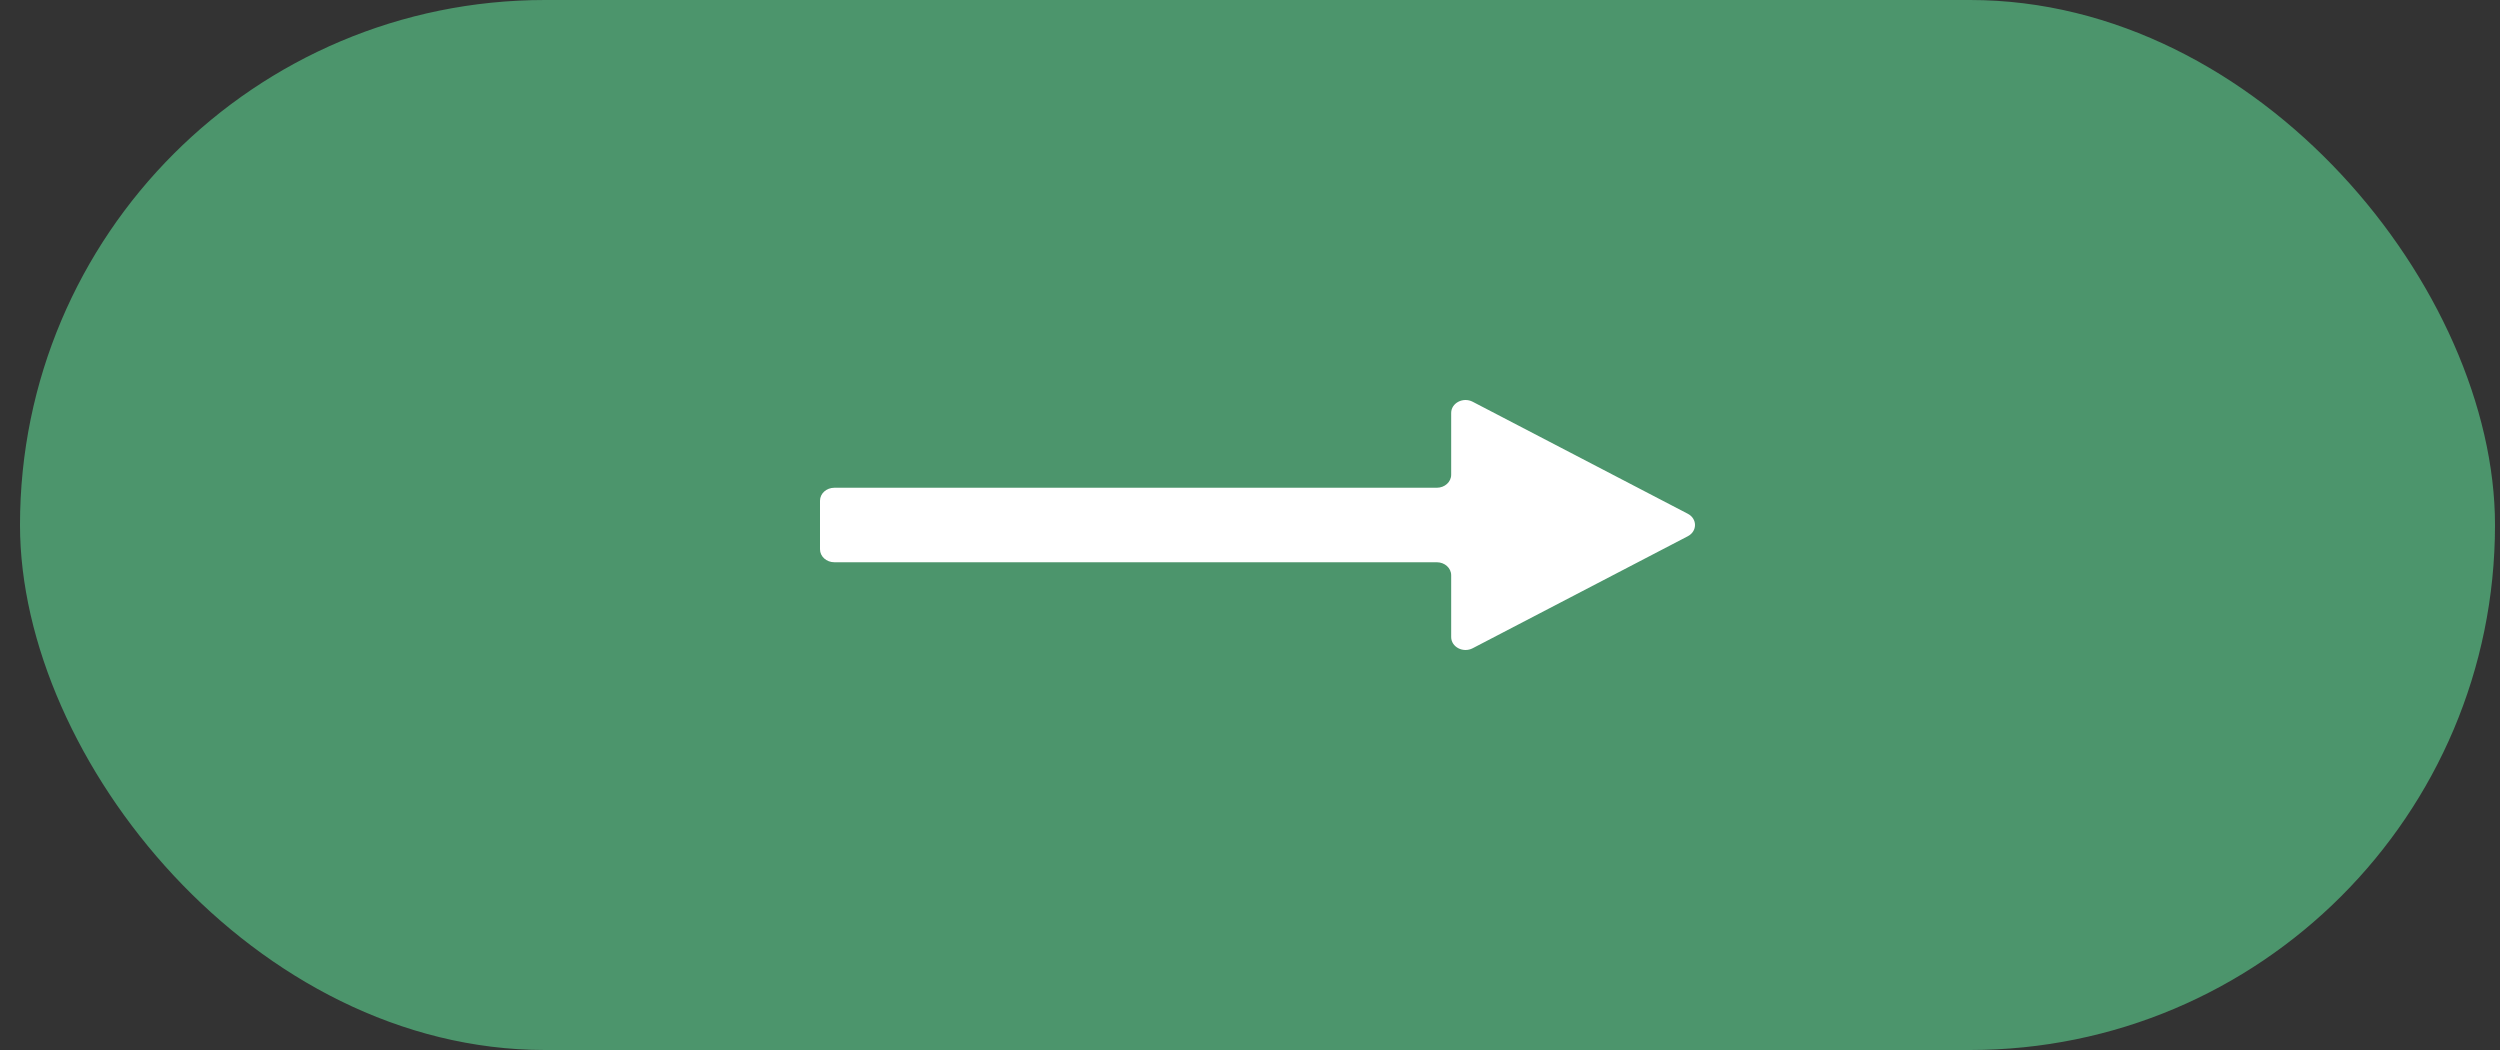 <svg width="100" height="42" viewBox="0 0 100 42" fill="none" xmlns="http://www.w3.org/2000/svg">
<rect x="0" y="0" width="100" height="42" fill="#333333" stroke="none"/>
<rect x="0.8" width="99" height="42" rx="21" fill="#4C956C"/>
<path d="M58.047 25.481C58.047 25.88 58.525 26.129 58.907 25.93L67.513 21.449C67.896 21.25 67.896 20.75 67.513 20.551L58.907 16.07C58.525 15.871 58.047 16.12 58.047 16.519V18.991C58.047 19.278 57.79 19.51 57.473 19.51H33.374C33.057 19.51 32.8 19.742 32.8 20.028V21.972C32.8 22.258 33.057 22.49 33.374 22.49H57.473C57.79 22.49 58.047 22.722 58.047 23.009V25.481Z" fill="white"/>
</svg>
